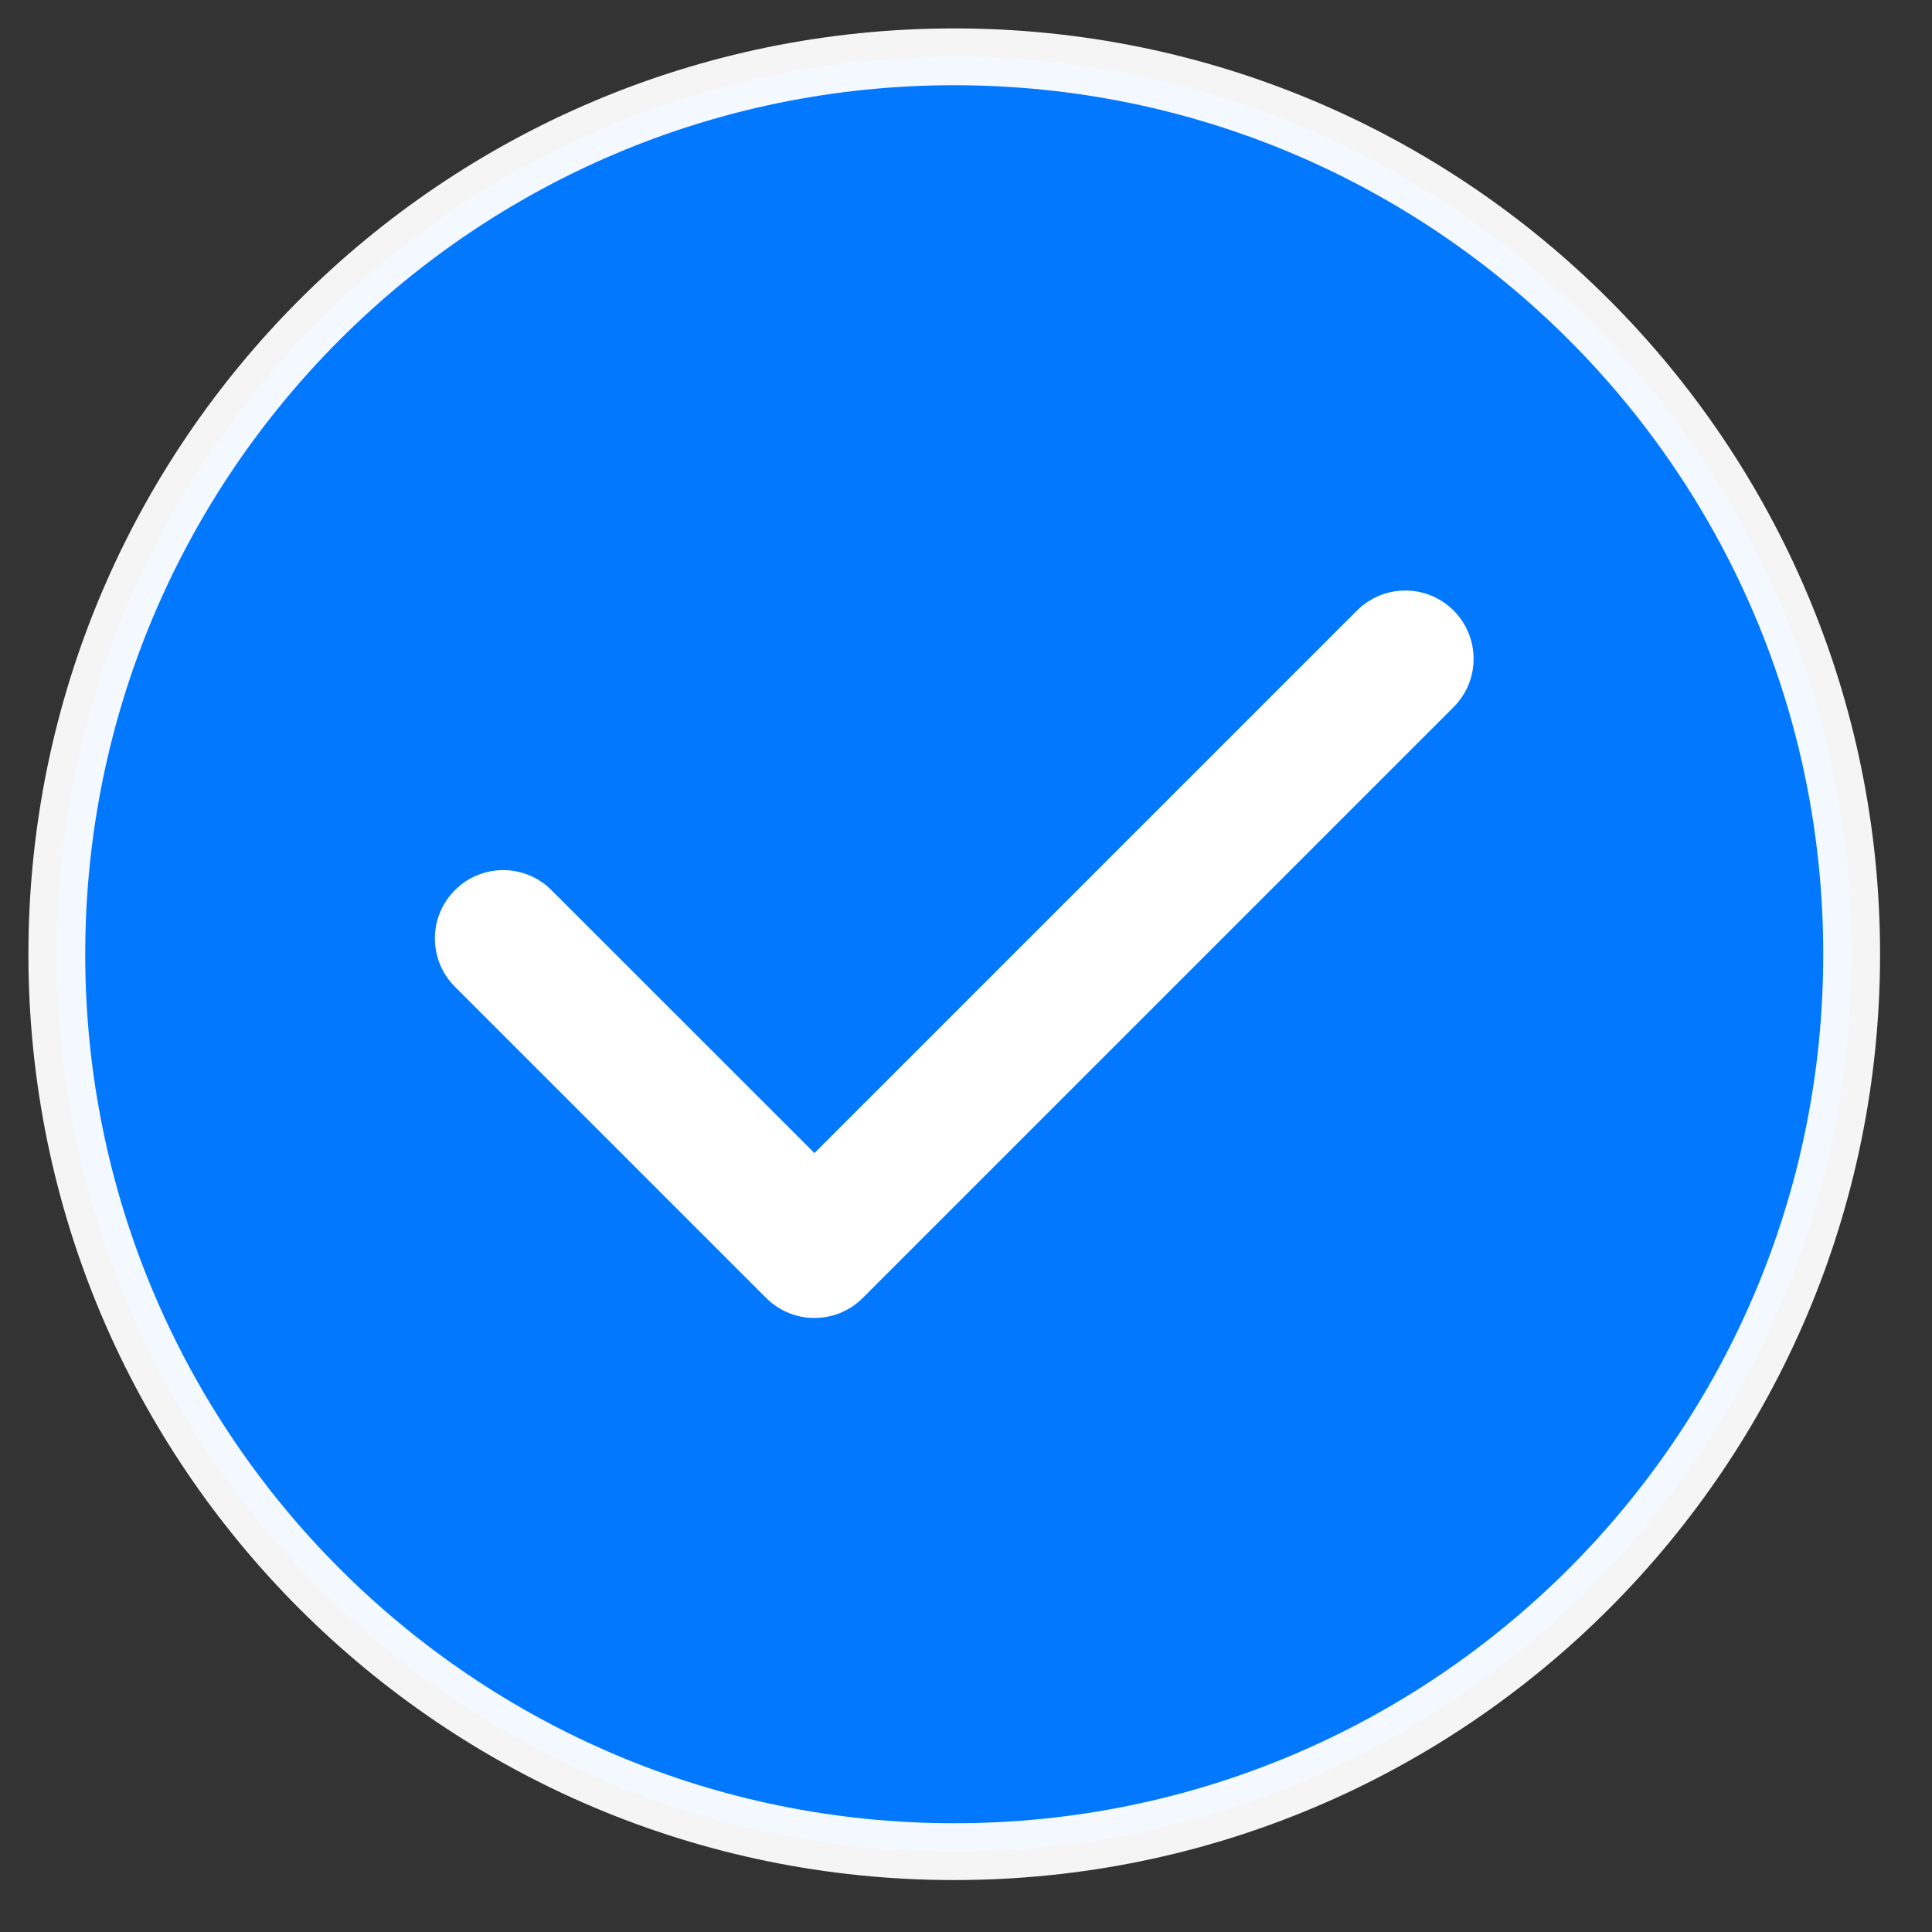 <?xml version="1.0" encoding="UTF-8"?>
<svg width="34px" height="34px" viewBox="0 0 34 34" version="1.1" xmlns="http://www.w3.org/2000/svg" xmlns:xlink="http://www.w3.org/1999/xlink">
    <rect x="0" y="0" width="34" height="34" fill="#333333" stroke="none"/>
    <!-- Generator: Sketch 52.2 (67145) - http://www.bohemiancoding.com/sketch -->
    <title>Group 4</title>
    <desc>Created with Sketch.</desc>
    <g id="11.16-更新" stroke="none" stroke-width="1" fill="none" fill-rule="evenodd">
        <g id="数据检索-只有一张人脸和人体时" transform="translate(-131, -202)" fill-rule="nonzero">
            <g id="Group-4" transform="translate(132, 203)">
                <path d="M15.793,2.71236051e-14 C7.071,2.71236051e-14 -8.8817842e-14,7.071 -8.8817842e-14,15.793 C-8.8817842e-14,24.516 7.071,31.586 15.793,31.586 C24.516,31.586 31.586,24.516 31.586,15.793 C31.586,7.071 24.516,2.48689958e-14 15.793,2.71236051e-14 Z" id="Path" stroke-opacity="0.953" stroke="#FFFFFF" fill="#0278FF"></path>
                <path d="M24.581,11.444 L14.183,21.842 C13.948,22.077 13.641,22.194 13.333,22.194 C13.025,22.194 12.718,22.077 12.483,21.842 L7.006,16.365 C6.536,15.895 6.536,15.134 7.006,14.665 C7.475,14.195 8.236,14.195 8.705,14.665 L13.333,19.292 L22.881,9.744 C23.351,9.275 24.111,9.275 24.581,9.744 C25.05,10.214 25.05,10.975 24.581,11.444 L24.581,11.444 Z" id="Path" fill="#FFFFFF"></path>
            </g>
        </g>
    </g>
</svg>